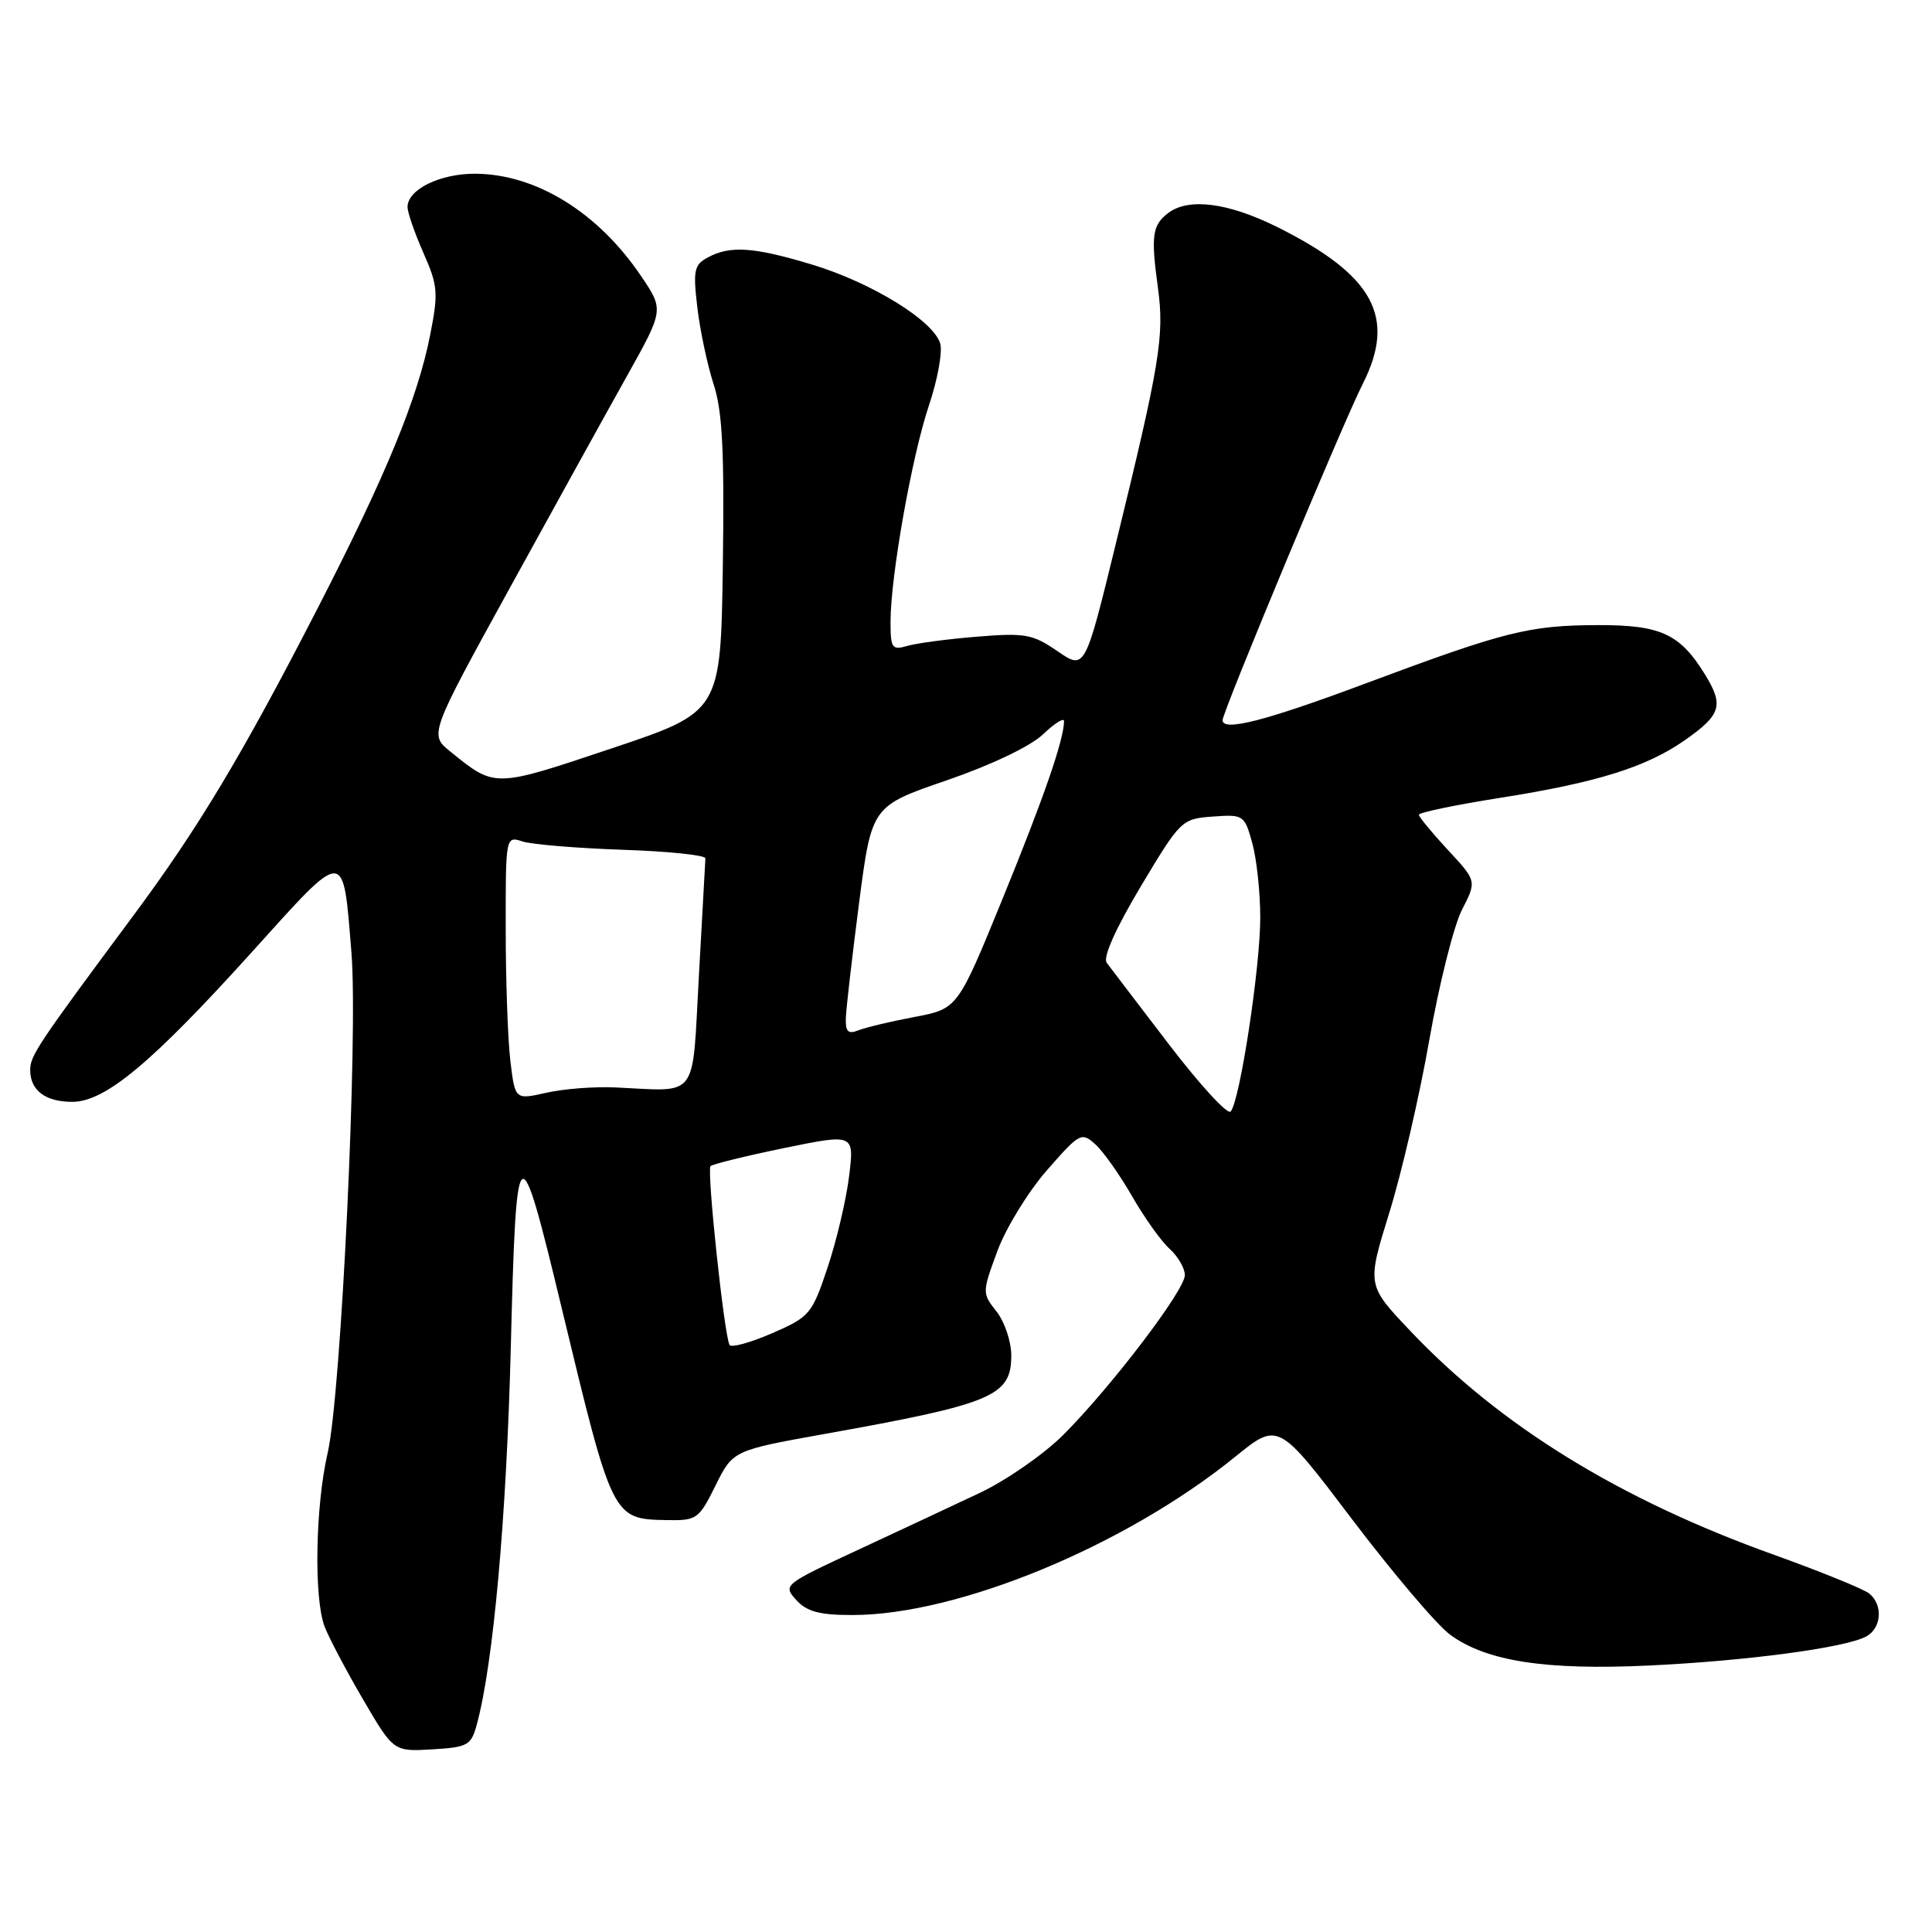 <?xml version="1.0" encoding="UTF-8" standalone="no"?>
<!DOCTYPE svg PUBLIC "-//W3C//DTD SVG 1.1//EN" "http://www.w3.org/Graphics/SVG/1.1/DTD/svg11.dtd" >
<svg xmlns="http://www.w3.org/2000/svg" xmlns:xlink="http://www.w3.org/1999/xlink" version="1.1" viewBox="0 0 256 256">
 <g >
 <path fill="currentColor"
d=" M 63.18 228.50 C 65.36 220.50 67.11 201.15 67.68 178.64 C 68.41 149.77 68.71 149.55 74.47 173.50 C 81.15 201.25 81.16 201.28 88.30 201.42 C 92.33 201.50 92.60 201.31 94.81 196.84 C 97.12 192.19 97.12 192.19 109.31 190.00 C 131.58 186.01 134.00 184.99 134.00 179.61 C 134.00 177.77 133.12 175.16 132.06 173.80 C 130.13 171.35 130.13 171.28 132.15 165.79 C 133.27 162.74 136.23 157.92 138.71 155.08 C 143.07 150.10 143.31 149.97 145.15 151.64 C 146.20 152.59 148.38 155.68 150.00 158.50 C 151.62 161.32 153.85 164.46 154.97 165.47 C 156.09 166.48 157.00 168.05 157.00 168.96 C 157.00 170.96 147.26 183.75 140.87 190.15 C 138.31 192.70 133.36 196.14 129.86 197.80 C 126.36 199.45 119.04 202.88 113.60 205.41 C 103.85 209.94 103.72 210.04 105.50 212.00 C 106.90 213.55 108.58 214.00 112.94 214.00 C 126.95 214.00 149.11 204.84 163.68 193.02 C 169.38 188.40 169.38 188.40 179.18 201.34 C 184.57 208.45 190.40 215.32 192.13 216.59 C 196.90 220.12 204.79 221.34 218.50 220.69 C 231.46 220.08 244.44 218.34 247.25 216.86 C 249.31 215.77 249.55 212.70 247.70 211.16 C 246.98 210.57 241.30 208.26 235.07 206.02 C 214.63 198.70 198.76 188.93 186.81 176.29 C 181.12 170.28 181.12 170.28 184.09 160.69 C 185.73 155.41 188.12 145.09 189.40 137.75 C 190.69 130.42 192.63 122.68 193.71 120.57 C 195.68 116.74 195.68 116.74 191.85 112.62 C 189.75 110.35 188.02 108.26 188.01 107.96 C 188.01 107.66 192.87 106.65 198.83 105.71 C 211.61 103.69 218.13 101.65 223.22 98.10 C 228.07 94.71 228.45 93.47 225.90 89.34 C 222.58 83.96 220.03 82.80 211.64 82.83 C 202.58 82.87 199.42 83.66 180.95 90.56 C 167.68 95.52 162.00 96.98 162.00 95.42 C 162.00 94.31 177.97 55.99 180.57 50.87 C 185.05 42.02 182.03 36.47 169.28 30.10 C 162.73 26.84 157.47 26.16 154.76 28.25 C 152.68 29.85 152.49 31.27 153.43 38.12 C 154.30 44.50 153.72 48.07 147.83 72.14 C 143.76 88.78 143.76 88.78 140.13 86.29 C 136.85 84.03 135.83 83.84 129.50 84.36 C 125.65 84.67 121.49 85.22 120.25 85.58 C 118.19 86.18 118.00 85.90 118.00 82.37 C 118.01 76.32 120.83 60.45 123.08 53.75 C 124.21 50.40 124.89 46.73 124.60 45.58 C 123.82 42.58 115.59 37.48 107.64 35.07 C 99.90 32.73 96.78 32.51 93.81 34.10 C 91.97 35.08 91.82 35.81 92.40 40.74 C 92.76 43.79 93.73 48.35 94.55 50.89 C 95.73 54.49 95.99 59.76 95.78 74.91 C 95.50 94.33 95.50 94.33 81.00 99.18 C 65.42 104.40 65.62 104.40 59.69 99.60 C 56.87 97.33 56.87 97.33 67.55 77.91 C 73.42 67.24 80.41 54.58 83.10 49.78 C 87.97 41.06 87.97 41.06 84.96 36.60 C 79.26 28.14 71.02 23.06 62.97 23.02 C 58.30 23.00 54.00 25.11 54.00 27.43 C 54.00 28.15 54.95 30.89 56.10 33.50 C 58.02 37.83 58.10 38.81 57.01 44.33 C 55.36 52.75 51.16 62.95 42.13 80.52 C 32.08 100.07 26.28 109.74 17.59 121.43 C 5.05 138.32 4.00 139.88 4.00 141.76 C 4.00 144.48 6.00 146.00 9.57 146.00 C 13.94 146.00 20.10 140.86 33.46 126.06 C 45.92 112.26 45.43 112.25 46.57 126.26 C 47.46 137.24 45.20 184.79 43.42 192.50 C 41.79 199.55 41.57 211.75 43.01 215.53 C 43.57 216.99 45.85 221.32 48.08 225.14 C 52.15 232.10 52.15 232.10 57.26 231.80 C 61.98 231.52 62.43 231.28 63.18 228.50 Z  M 96.67 178.21 C 95.96 176.96 93.63 155.04 94.15 154.52 C 94.42 154.25 98.82 153.17 103.92 152.12 C 113.20 150.22 113.20 150.22 112.51 155.86 C 112.13 158.96 110.85 164.40 109.66 167.95 C 107.59 174.15 107.29 174.49 102.29 176.67 C 99.42 177.91 96.89 178.61 96.67 178.21 Z  M 154.91 138.41 C 150.83 133.08 147.12 128.21 146.65 127.58 C 146.11 126.87 147.80 123.09 151.15 117.47 C 156.43 108.65 156.58 108.50 160.69 108.20 C 164.77 107.90 164.90 107.99 165.93 111.70 C 166.51 113.79 166.99 118.23 166.99 121.57 C 167.00 128.17 164.27 146.01 163.06 147.29 C 162.65 147.73 158.98 143.73 154.91 138.41 Z  M 67.63 140.62 C 67.29 137.80 67.01 129.94 67.01 123.13 C 67.00 110.77 67.00 110.77 69.25 111.50 C 70.49 111.90 76.45 112.39 82.50 112.60 C 88.55 112.80 93.49 113.31 93.47 113.74 C 93.45 114.16 93.06 121.14 92.61 129.25 C 91.68 145.97 92.71 144.60 81.50 144.09 C 78.75 143.96 74.64 144.28 72.37 144.80 C 68.25 145.73 68.25 145.73 67.63 140.62 Z  M 112.08 134.86 C 112.13 133.56 112.92 126.72 113.83 119.66 C 115.50 106.81 115.50 106.81 125.47 103.39 C 131.41 101.34 136.56 98.88 138.22 97.29 C 139.75 95.83 141.00 95.05 140.99 95.56 C 140.98 98.00 138.30 105.74 132.85 119.08 C 126.89 133.67 126.89 133.67 121.19 134.75 C 118.06 135.34 114.71 136.14 113.75 136.52 C 112.37 137.07 112.02 136.71 112.08 134.86 Z "/>
</g>
</svg>
